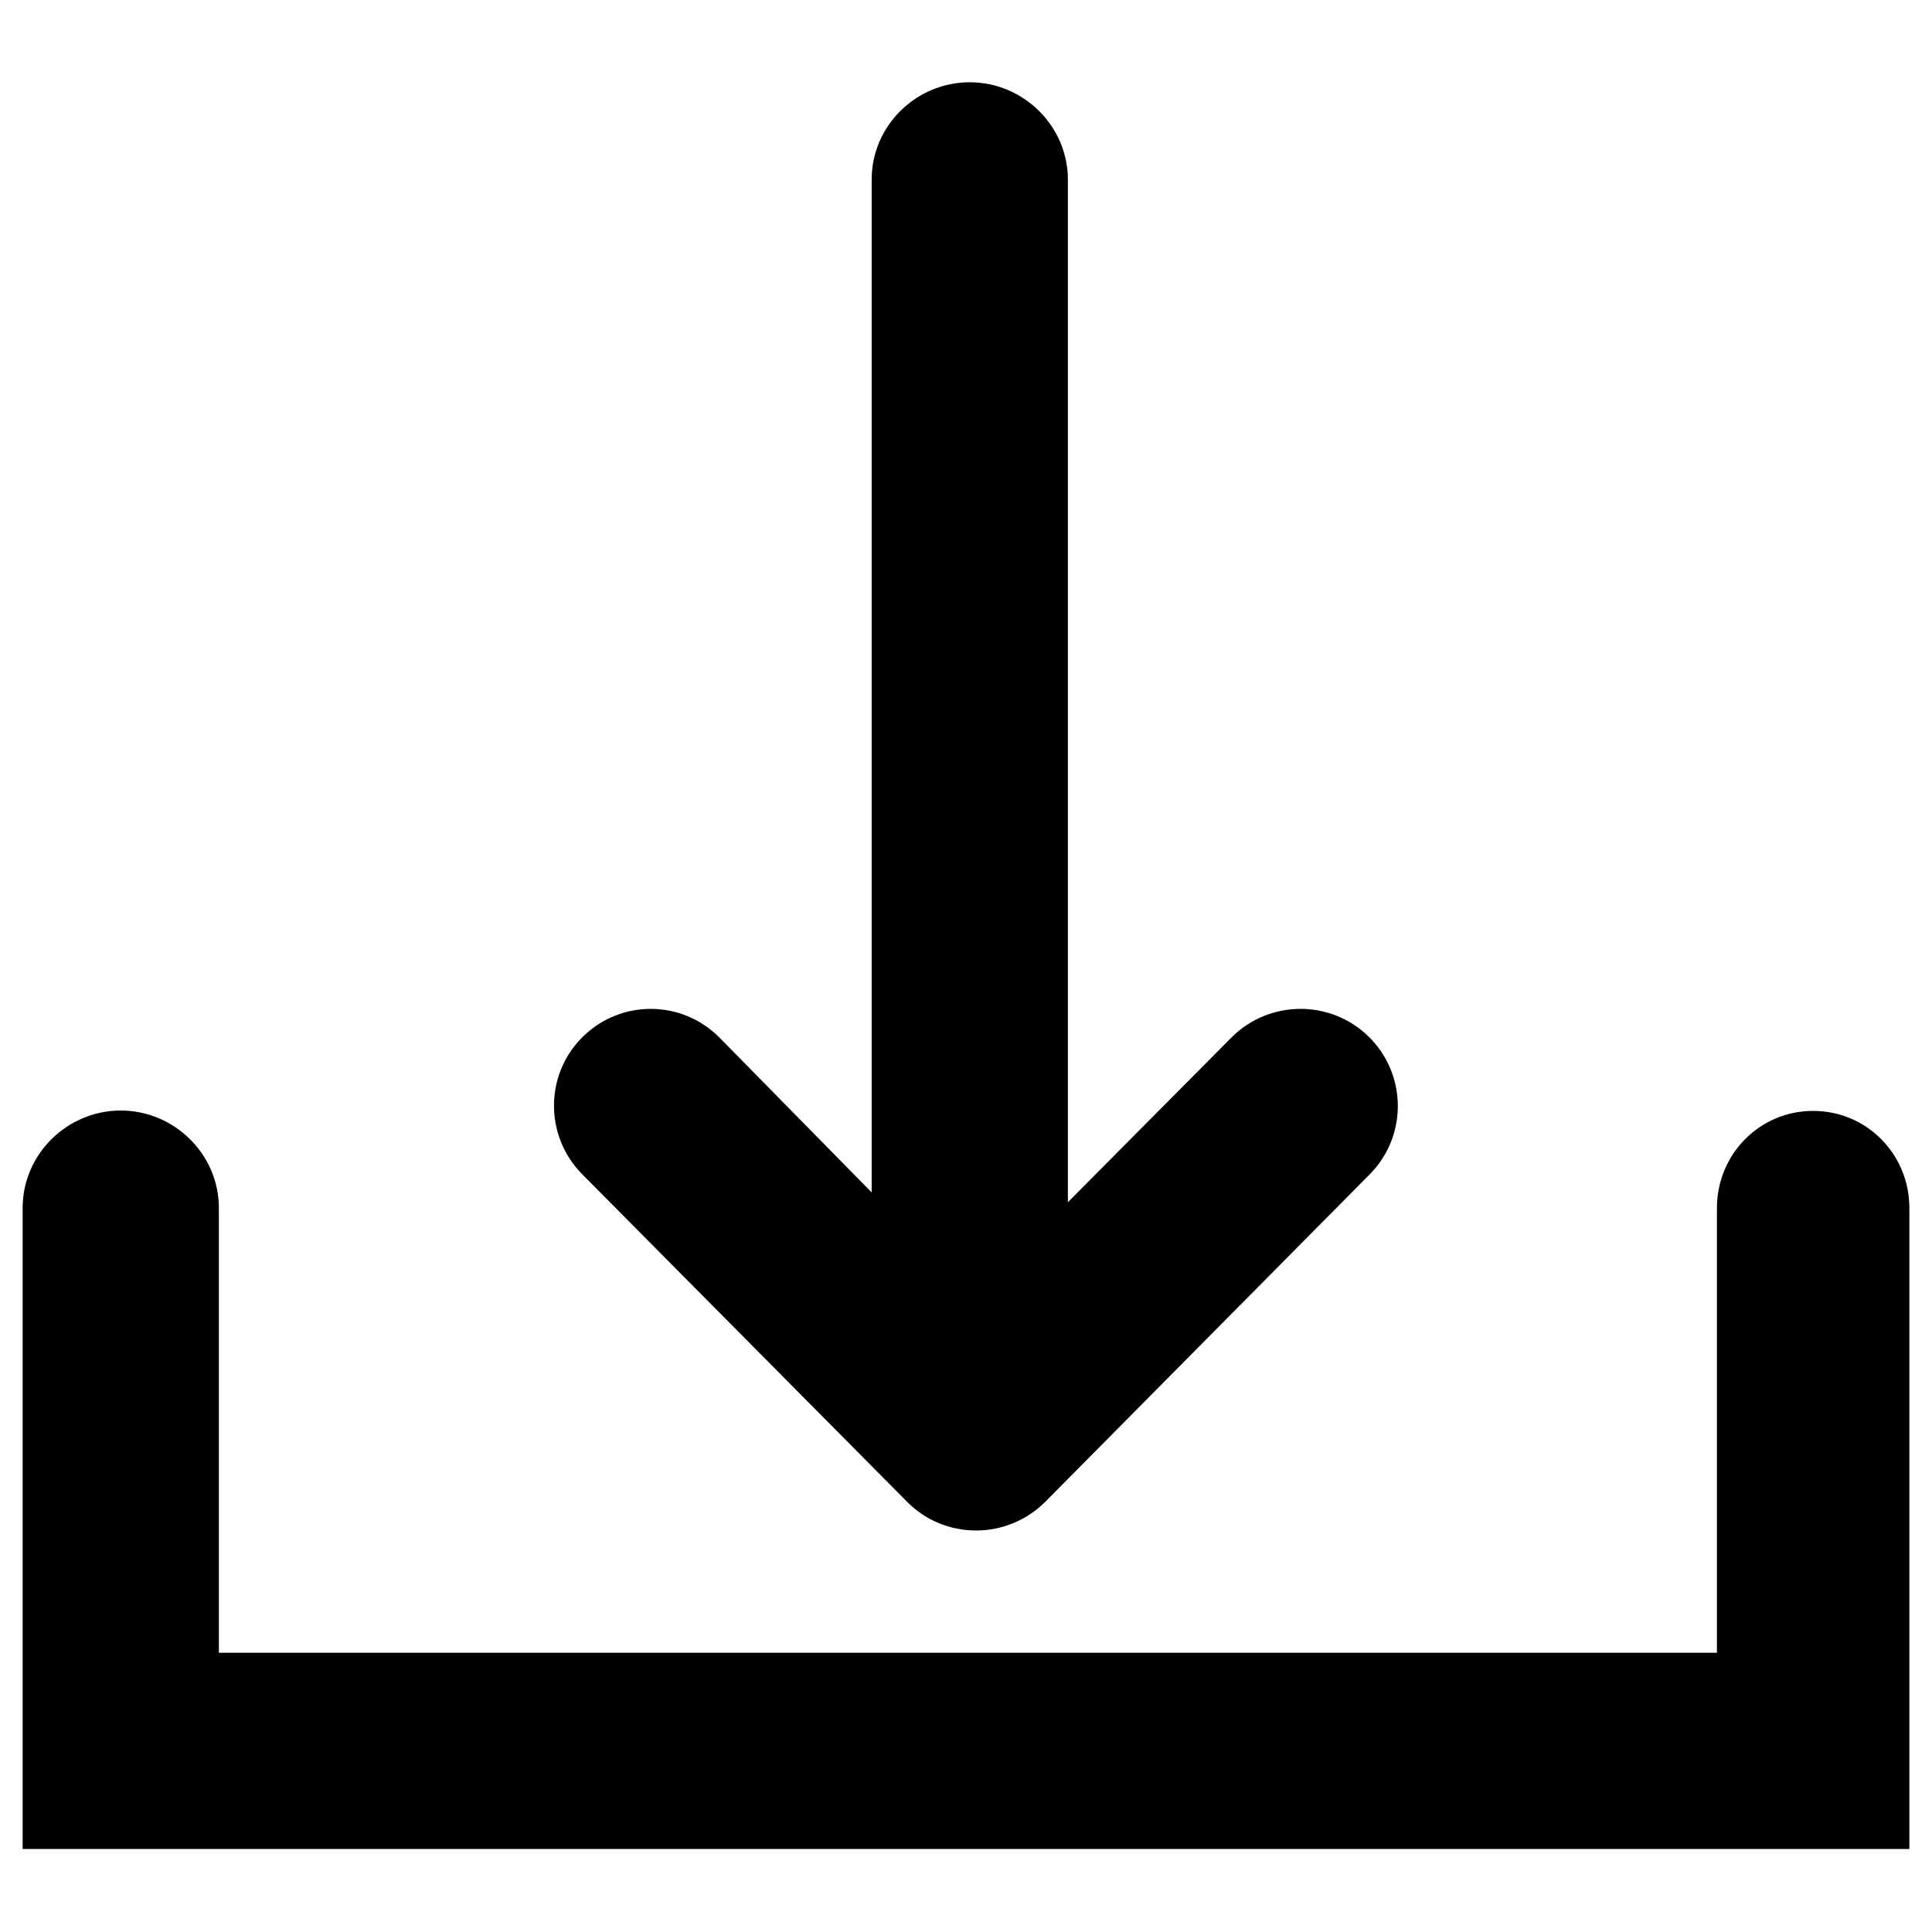<?xml version="1.0" encoding="utf-8"?>
<!-- Generator: Adobe Illustrator 18.1.1, SVG Export Plug-In . SVG Version: 6.00 Build 0)  -->
<!DOCTYPE svg PUBLIC "-//W3C//DTD SVG 1.1//EN" "http://www.w3.org/Graphics/SVG/1.1/DTD/svg11.dtd">
<svg version="1.1" xmlns="http://www.w3.org/2000/svg" xmlns:xlink="http://www.w3.org/1999/xlink" x="0px" y="0px"
	 viewBox="0 0 512 512" enable-background="new 0 0 512 512" xml:space="preserve">
<g id="Layer_1">
	<g>
		<path d="M480.5,294.4c-14.2,0-25.5,11.5-25.5,25.8V438H58V320.1c0-14.2-11.8-25.8-26-25.8S6,305.9,6,320.1V490h500V320.1
			C506,305.9,494.7,294.4,480.5,294.4z"/>
		<path d="M240.4,398c4.8,4.9,11.4,7.6,18.3,7.6s13.5-2.8,18.3-7.6l86-86.8c10-10.1,9.9-26.4-0.2-36.4c-10.1-10-26.5-9.9-36.5,0.2
			L283,318.6v-271c0-14.2-11.8-25.8-26-25.8s-26,11.5-26,25.8V316l-40.3-41c-10-10.1-26.2-10.2-36.3-0.2
			c-10.1,10-10.1,26.3-0.1,36.4L240.4,398z"/>
	</g>
</g>
<g id="Layer_2">
</g>
</svg>
